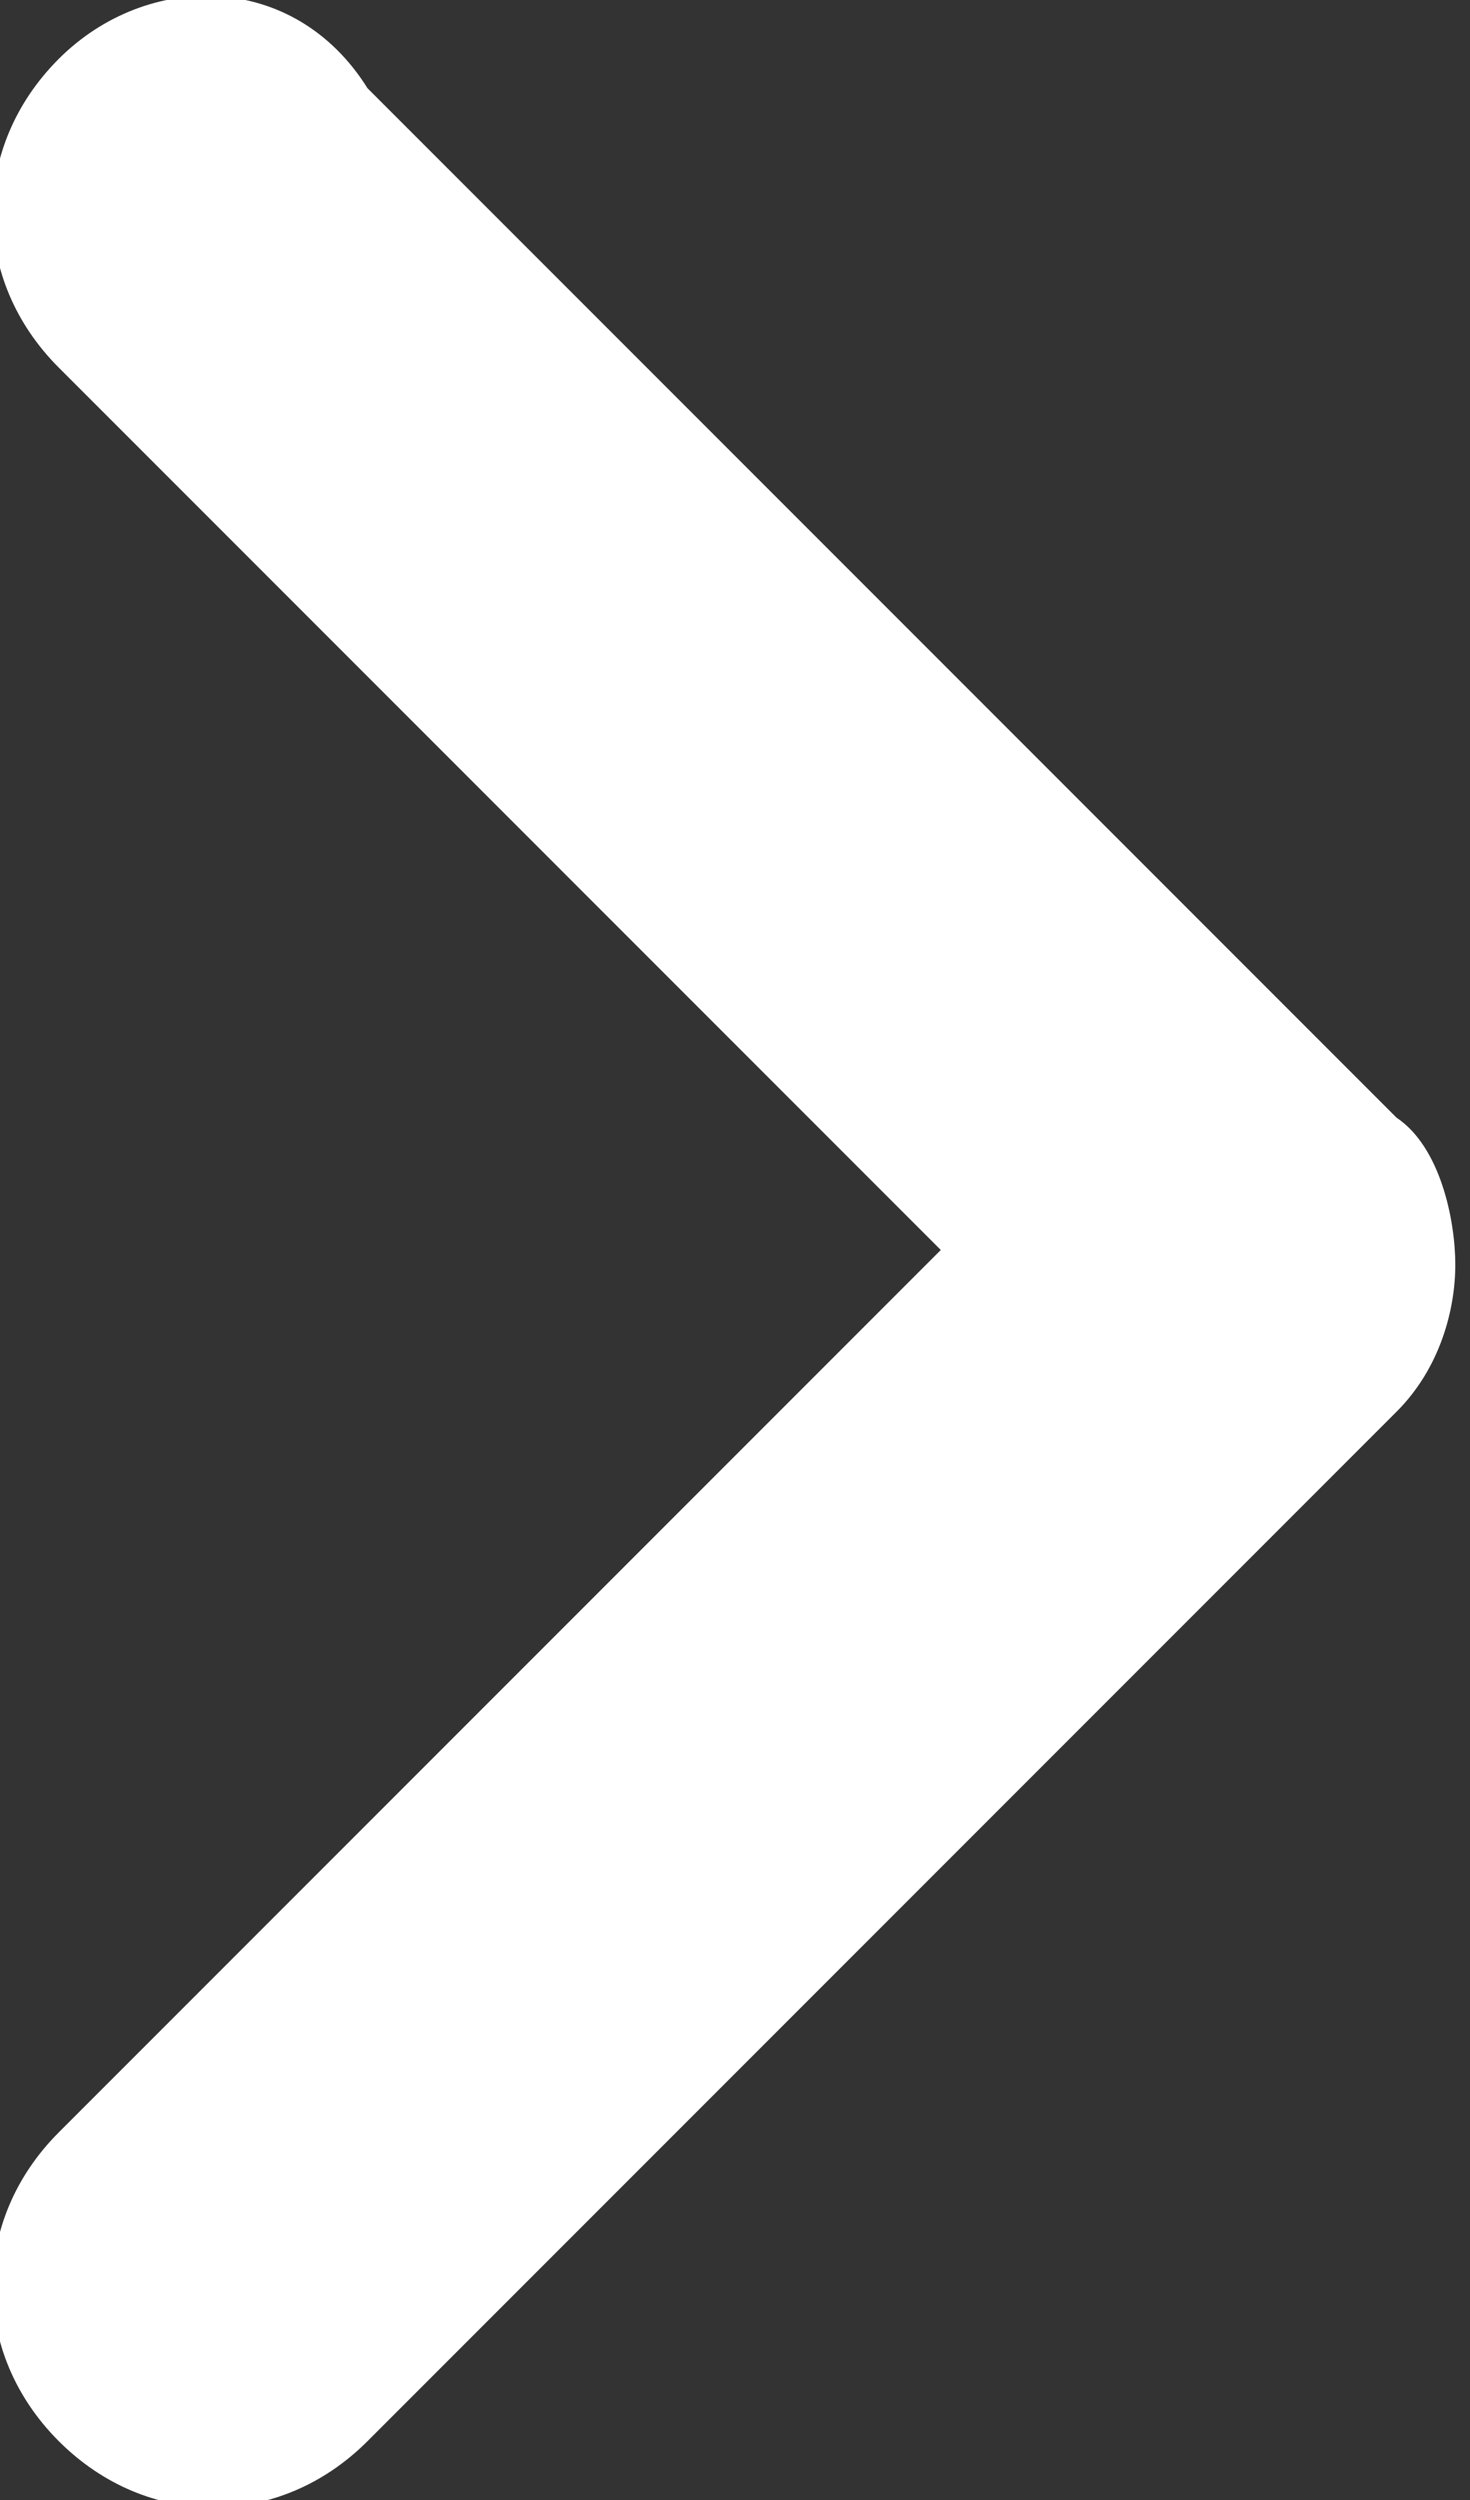 <svg xmlns="http://www.w3.org/2000/svg" viewBox="-246.5 -188.3 10 17" enable-background="new -246.5 -188.3 10 17"><rect x="-246.5" y="-188.3" width="10" height="17" fill="#333333" stroke="none"/><path fill="#fff" d="M-246.1-187.9c-.6.6-.6 1.5 0 2.1l6 6-6 6c-.6.6-.6 1.5 0 2.1.6.6 1.5.6 2.1 0l7-7c.3-.3.4-.7.4-1s-.1-.8-.4-1l-7-7c-.5-.8-1.5-.8-2.1-.2z"/></svg>